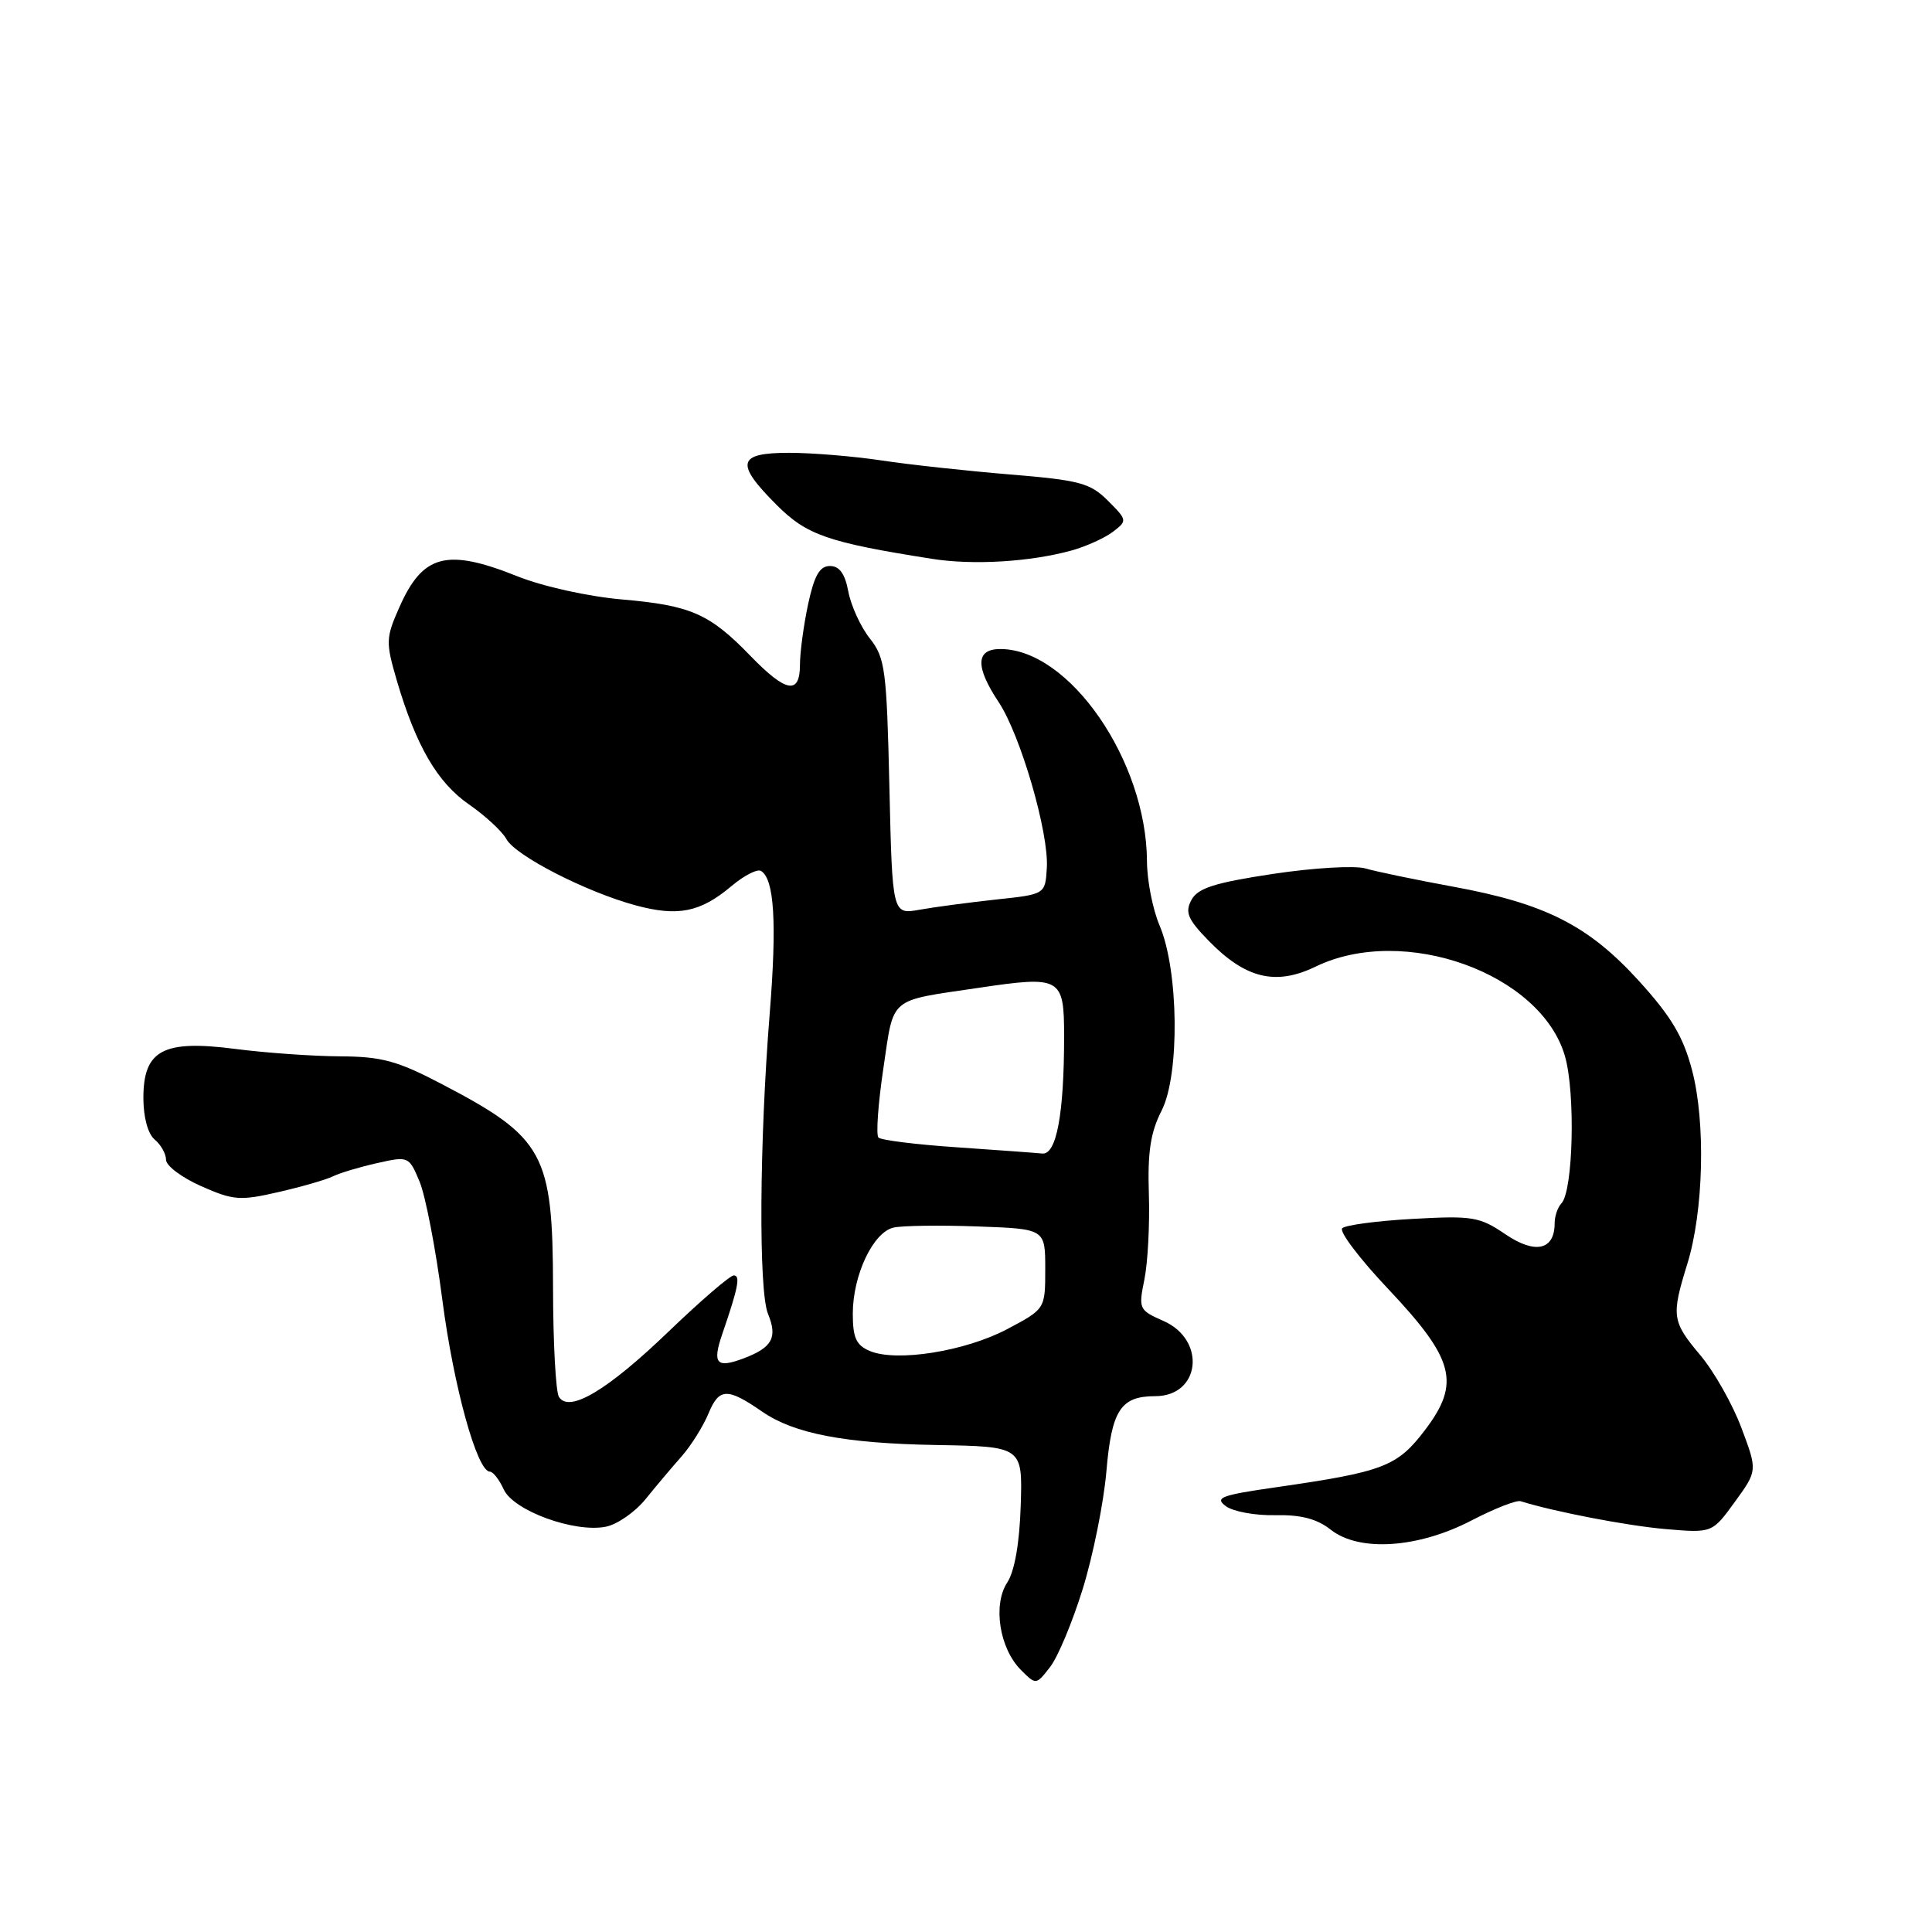<?xml version="1.0" encoding="UTF-8" standalone="no"?>
<!DOCTYPE svg PUBLIC "-//W3C//DTD SVG 1.1//EN" "http://www.w3.org/Graphics/SVG/1.1/DTD/svg11.dtd" >
<svg xmlns="http://www.w3.org/2000/svg" xmlns:xlink="http://www.w3.org/1999/xlink" version="1.1" viewBox="0 0 256 256">
 <g >
 <path fill="currentColor"
d=" M 143.48 210.50 C 144.84 206.10 146.24 199.12 146.60 195.00 C 147.29 186.85 148.49 185.00 153.07 185.00 C 159.07 185.00 159.88 177.55 154.16 175.03 C 150.92 173.60 150.84 173.44 151.64 169.53 C 152.09 167.31 152.36 162.22 152.23 158.21 C 152.05 152.66 152.45 150.03 153.92 147.16 C 156.34 142.42 156.19 128.58 153.65 122.63 C 152.74 120.50 151.99 116.67 151.98 114.13 C 151.92 100.81 141.69 86.00 132.55 86.00 C 129.28 86.00 129.21 88.34 132.32 93.02 C 135.22 97.38 139.00 110.36 138.71 115.00 C 138.50 118.50 138.50 118.50 132.00 119.19 C 128.43 119.58 123.87 120.18 121.87 120.54 C 118.24 121.19 118.24 121.19 117.85 104.30 C 117.49 88.71 117.29 87.18 115.26 84.60 C 114.04 83.06 112.77 80.27 112.41 78.40 C 111.97 76.02 111.23 75.00 109.97 75.00 C 108.61 75.00 107.90 76.25 107.08 80.05 C 106.49 82.83 106.00 86.43 106.00 88.05 C 106.00 92.10 104.17 91.79 99.45 86.92 C 94.02 81.31 91.54 80.22 82.41 79.43 C 77.93 79.04 71.93 77.71 68.58 76.37 C 59.19 72.61 56.02 73.44 52.91 80.48 C 51.12 84.52 51.10 85.10 52.57 90.14 C 55.12 98.82 57.95 103.70 62.17 106.61 C 64.34 108.12 66.56 110.18 67.10 111.18 C 68.27 113.37 77.64 118.18 84.21 119.96 C 89.82 121.48 92.79 120.89 96.90 117.43 C 98.58 116.01 100.36 115.10 100.85 115.41 C 102.60 116.49 102.95 122.28 101.99 134.30 C 100.62 151.37 100.51 171.01 101.76 174.08 C 103.05 177.23 102.34 178.54 98.59 179.97 C 94.92 181.36 94.35 180.71 95.72 176.72 C 97.82 170.61 98.13 169.00 97.23 169.00 C 96.74 169.00 92.88 172.32 88.65 176.38 C 80.50 184.23 75.40 187.27 74.06 185.09 C 73.64 184.42 73.29 177.92 73.28 170.64 C 73.25 152.82 72.13 150.75 58.53 143.64 C 52.63 140.55 50.57 140.00 45.03 139.97 C 41.44 139.95 35.21 139.51 31.19 138.99 C 21.61 137.75 19.00 139.14 19.00 145.49 C 19.00 148.06 19.60 150.25 20.50 151.00 C 21.32 151.68 22.00 152.89 22.00 153.68 C 22.00 154.47 24.10 156.04 26.67 157.18 C 30.93 159.06 31.81 159.13 36.92 157.95 C 39.99 157.25 43.23 156.31 44.12 155.87 C 45.01 155.43 47.64 154.64 49.96 154.12 C 54.13 153.18 54.19 153.21 55.60 156.58 C 56.38 158.46 57.74 165.49 58.61 172.22 C 60.11 183.76 63.22 195.00 64.91 195.00 C 65.33 195.00 66.16 196.06 66.75 197.36 C 68.03 200.17 76.10 203.12 80.26 202.30 C 81.78 202.01 84.16 200.35 85.55 198.63 C 86.94 196.91 89.10 194.35 90.34 192.95 C 91.57 191.55 93.17 189.00 93.89 187.27 C 95.29 183.89 96.38 183.86 101.01 187.06 C 105.22 189.97 111.96 191.26 124.00 191.47 C 135.50 191.67 135.50 191.67 135.25 199.51 C 135.09 204.51 134.44 208.20 133.46 209.70 C 131.53 212.65 132.43 218.43 135.28 221.28 C 137.28 223.28 137.28 223.28 139.14 220.89 C 140.17 219.58 142.12 214.90 143.48 210.50 Z  M 195.00 201.46 C 198.03 199.89 200.95 198.74 201.50 198.92 C 205.90 200.30 215.58 202.17 220.69 202.61 C 226.88 203.14 226.88 203.14 229.88 199.00 C 232.88 194.87 232.88 194.87 230.74 189.18 C 229.57 186.06 227.12 181.73 225.30 179.57 C 221.54 175.10 221.44 174.38 223.57 167.50 C 225.74 160.52 226.03 148.70 224.20 141.78 C 223.03 137.34 221.44 134.68 217.15 129.96 C 210.46 122.61 204.75 119.72 192.50 117.48 C 187.55 116.57 182.35 115.49 180.95 115.08 C 179.55 114.66 174.03 114.99 168.66 115.80 C 160.92 116.97 158.71 117.68 157.87 119.25 C 157.00 120.88 157.37 121.79 160.09 124.59 C 165.01 129.67 169.02 130.65 174.33 128.08 C 186.00 122.43 204.17 128.95 207.36 139.93 C 208.77 144.79 208.46 157.79 206.90 159.45 C 206.40 159.97 206.00 161.15 206.00 162.08 C 206.00 165.65 203.43 166.23 199.48 163.55 C 196.05 161.22 195.12 161.07 187.19 161.51 C 182.47 161.77 178.27 162.33 177.85 162.75 C 177.42 163.18 180.16 166.79 183.93 170.78 C 192.74 180.12 193.56 183.25 188.81 189.50 C 185.14 194.33 183.33 195.02 169.08 197.07 C 161.77 198.12 160.90 198.45 162.44 199.58 C 163.42 200.30 166.37 200.83 168.99 200.77 C 172.39 200.70 174.50 201.25 176.34 202.70 C 180.12 205.67 187.91 205.15 195.00 201.46 Z  M 142.00 72.94 C 143.93 72.40 146.38 71.29 147.46 70.47 C 149.39 69.00 149.38 68.92 146.80 66.34 C 144.45 64.00 143.07 63.63 133.84 62.87 C 128.15 62.40 120.49 61.57 116.81 61.01 C 113.13 60.46 107.62 60.00 104.56 60.00 C 97.70 60.00 97.37 61.37 102.91 66.91 C 106.91 70.91 109.68 71.87 123.50 74.05 C 128.94 74.91 136.49 74.46 142.00 72.94 Z  M 115.25 179.01 C 113.45 178.25 113.00 177.26 113.00 174.07 C 113.00 168.97 115.69 163.28 118.40 162.66 C 119.56 162.40 124.55 162.33 129.50 162.51 C 138.50 162.83 138.50 162.83 138.50 168.14 C 138.50 173.45 138.50 173.45 133.43 176.13 C 127.88 179.06 118.79 180.51 115.25 179.01 Z  M 126.76 152.02 C 121.41 151.66 116.74 151.08 116.40 150.73 C 116.06 150.39 116.35 146.27 117.05 141.57 C 118.48 131.95 117.62 132.68 129.63 130.90 C 140.60 129.27 141.00 129.49 141.00 137.33 C 141.00 147.60 139.99 153.03 138.11 152.85 C 137.23 152.76 132.12 152.39 126.76 152.02 Z "/>
</g>
</svg>
